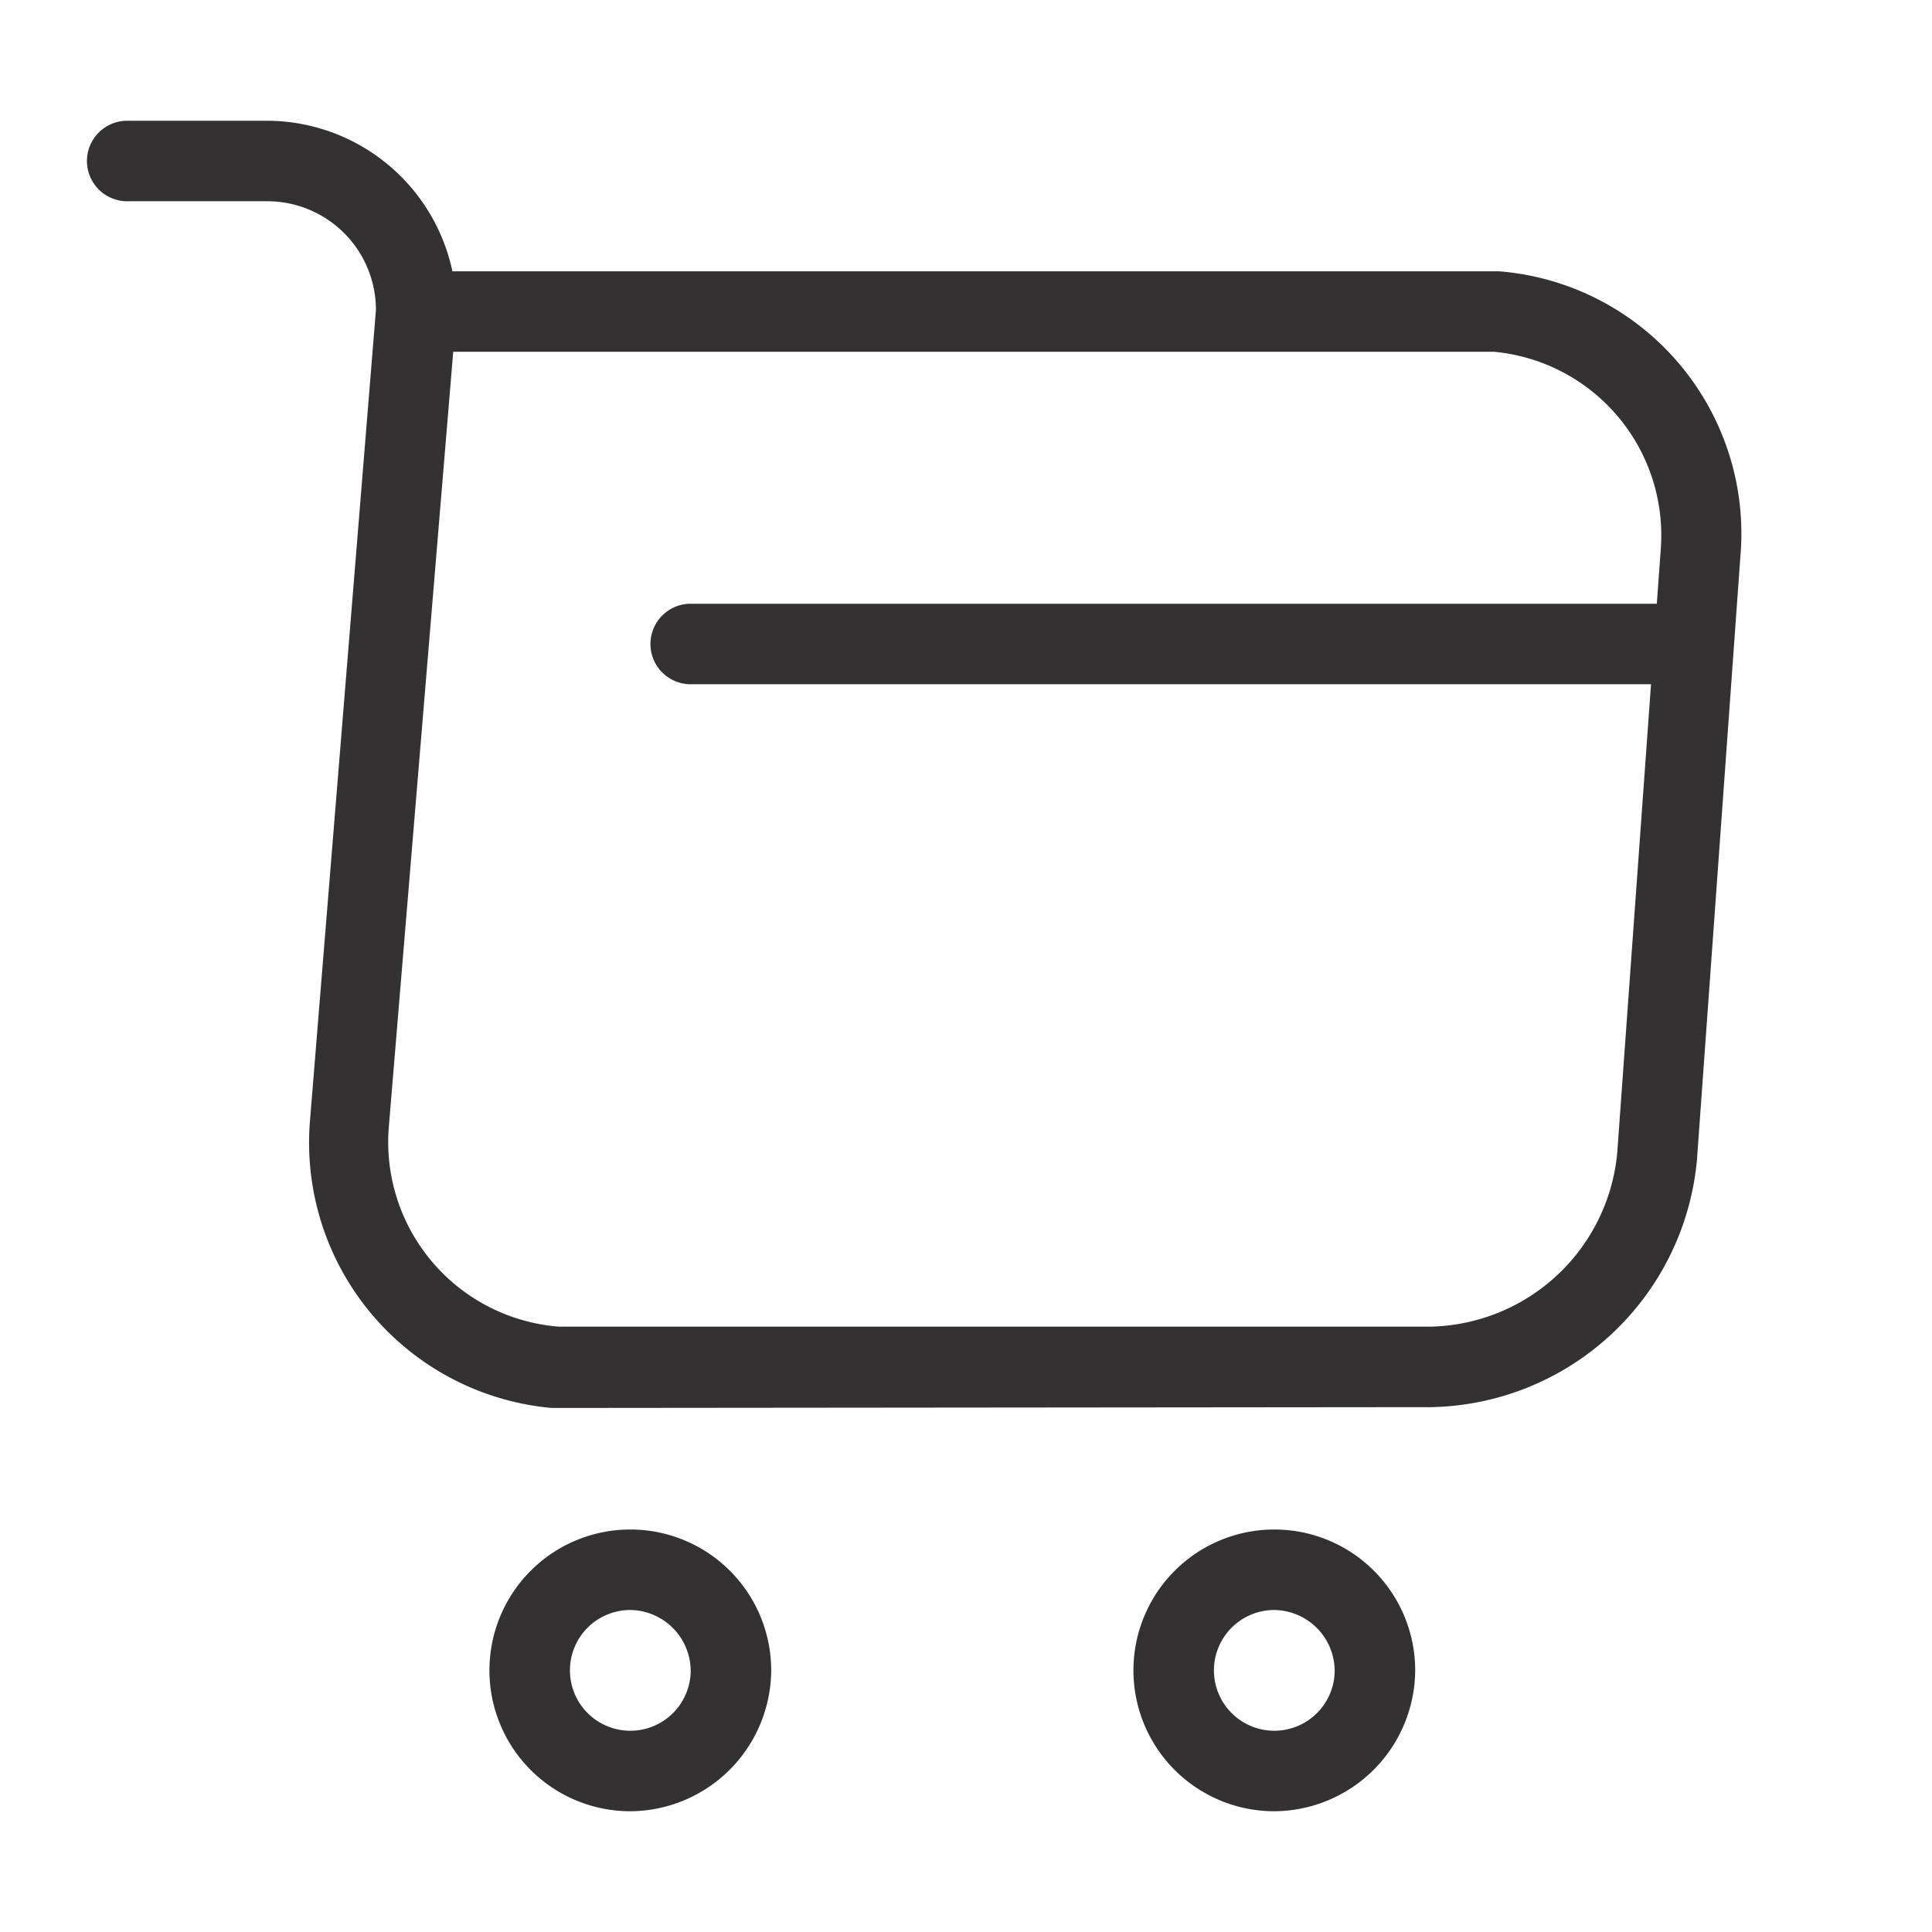 <svg id="Layer_1" data-name="Layer 1" xmlns="http://www.w3.org/2000/svg" viewBox="0 0 24 24"><defs><style>.cls-1{fill:#333132;}</style></defs><g id="vuesax_linear_shopping-cart" data-name="vuesax linear shopping-cart"><g id="shopping-cart"><g id="Vector"><path class="cls-1" d="M7.12,17.49H6.85a3.31,3.31,0,0,1-3-3.56L4.67,3.85A1.35,1.35,0,0,0,3.32,2.5H1.58a.5.5,0,0,1,0-1H3.32a2.36,2.36,0,0,1,2.3,1.87h13a3.27,3.27,0,0,1,3,3.54l-.54,7.5a3.38,3.38,0,0,1-3.3,3.07ZM5.63,4.37,4.83,14a2.3,2.3,0,0,0,2.11,2.48H17.77a2.38,2.38,0,0,0,2.32-2.16l.54-7.49a2.29,2.29,0,0,0-2.07-2.46H5.63Z"/></g><g id="Vector-2"><path class="cls-1" d="M15.83,22.5a1.75,1.75,0,1,1,1.75-1.75A1.76,1.76,0,0,1,15.83,22.5Zm0-2.5a.75.75,0,1,0,.75.75A.76.76,0,0,0,15.83,20Z"/></g><g id="Vector-3"><path class="cls-1" d="M7.83,22.5a1.75,1.75,0,1,1,1.75-1.75A1.76,1.76,0,0,1,7.83,22.5Zm0-2.5a.75.75,0,1,0,.75.75A.76.76,0,0,0,7.83,20Z"/></g><g id="Vector-4"><path class="cls-1" d="M20.58,8.5h-12a.5.5,0,1,1,0-1h12a.5.5,0,0,1,0,1Z"/></g></g></g></svg>